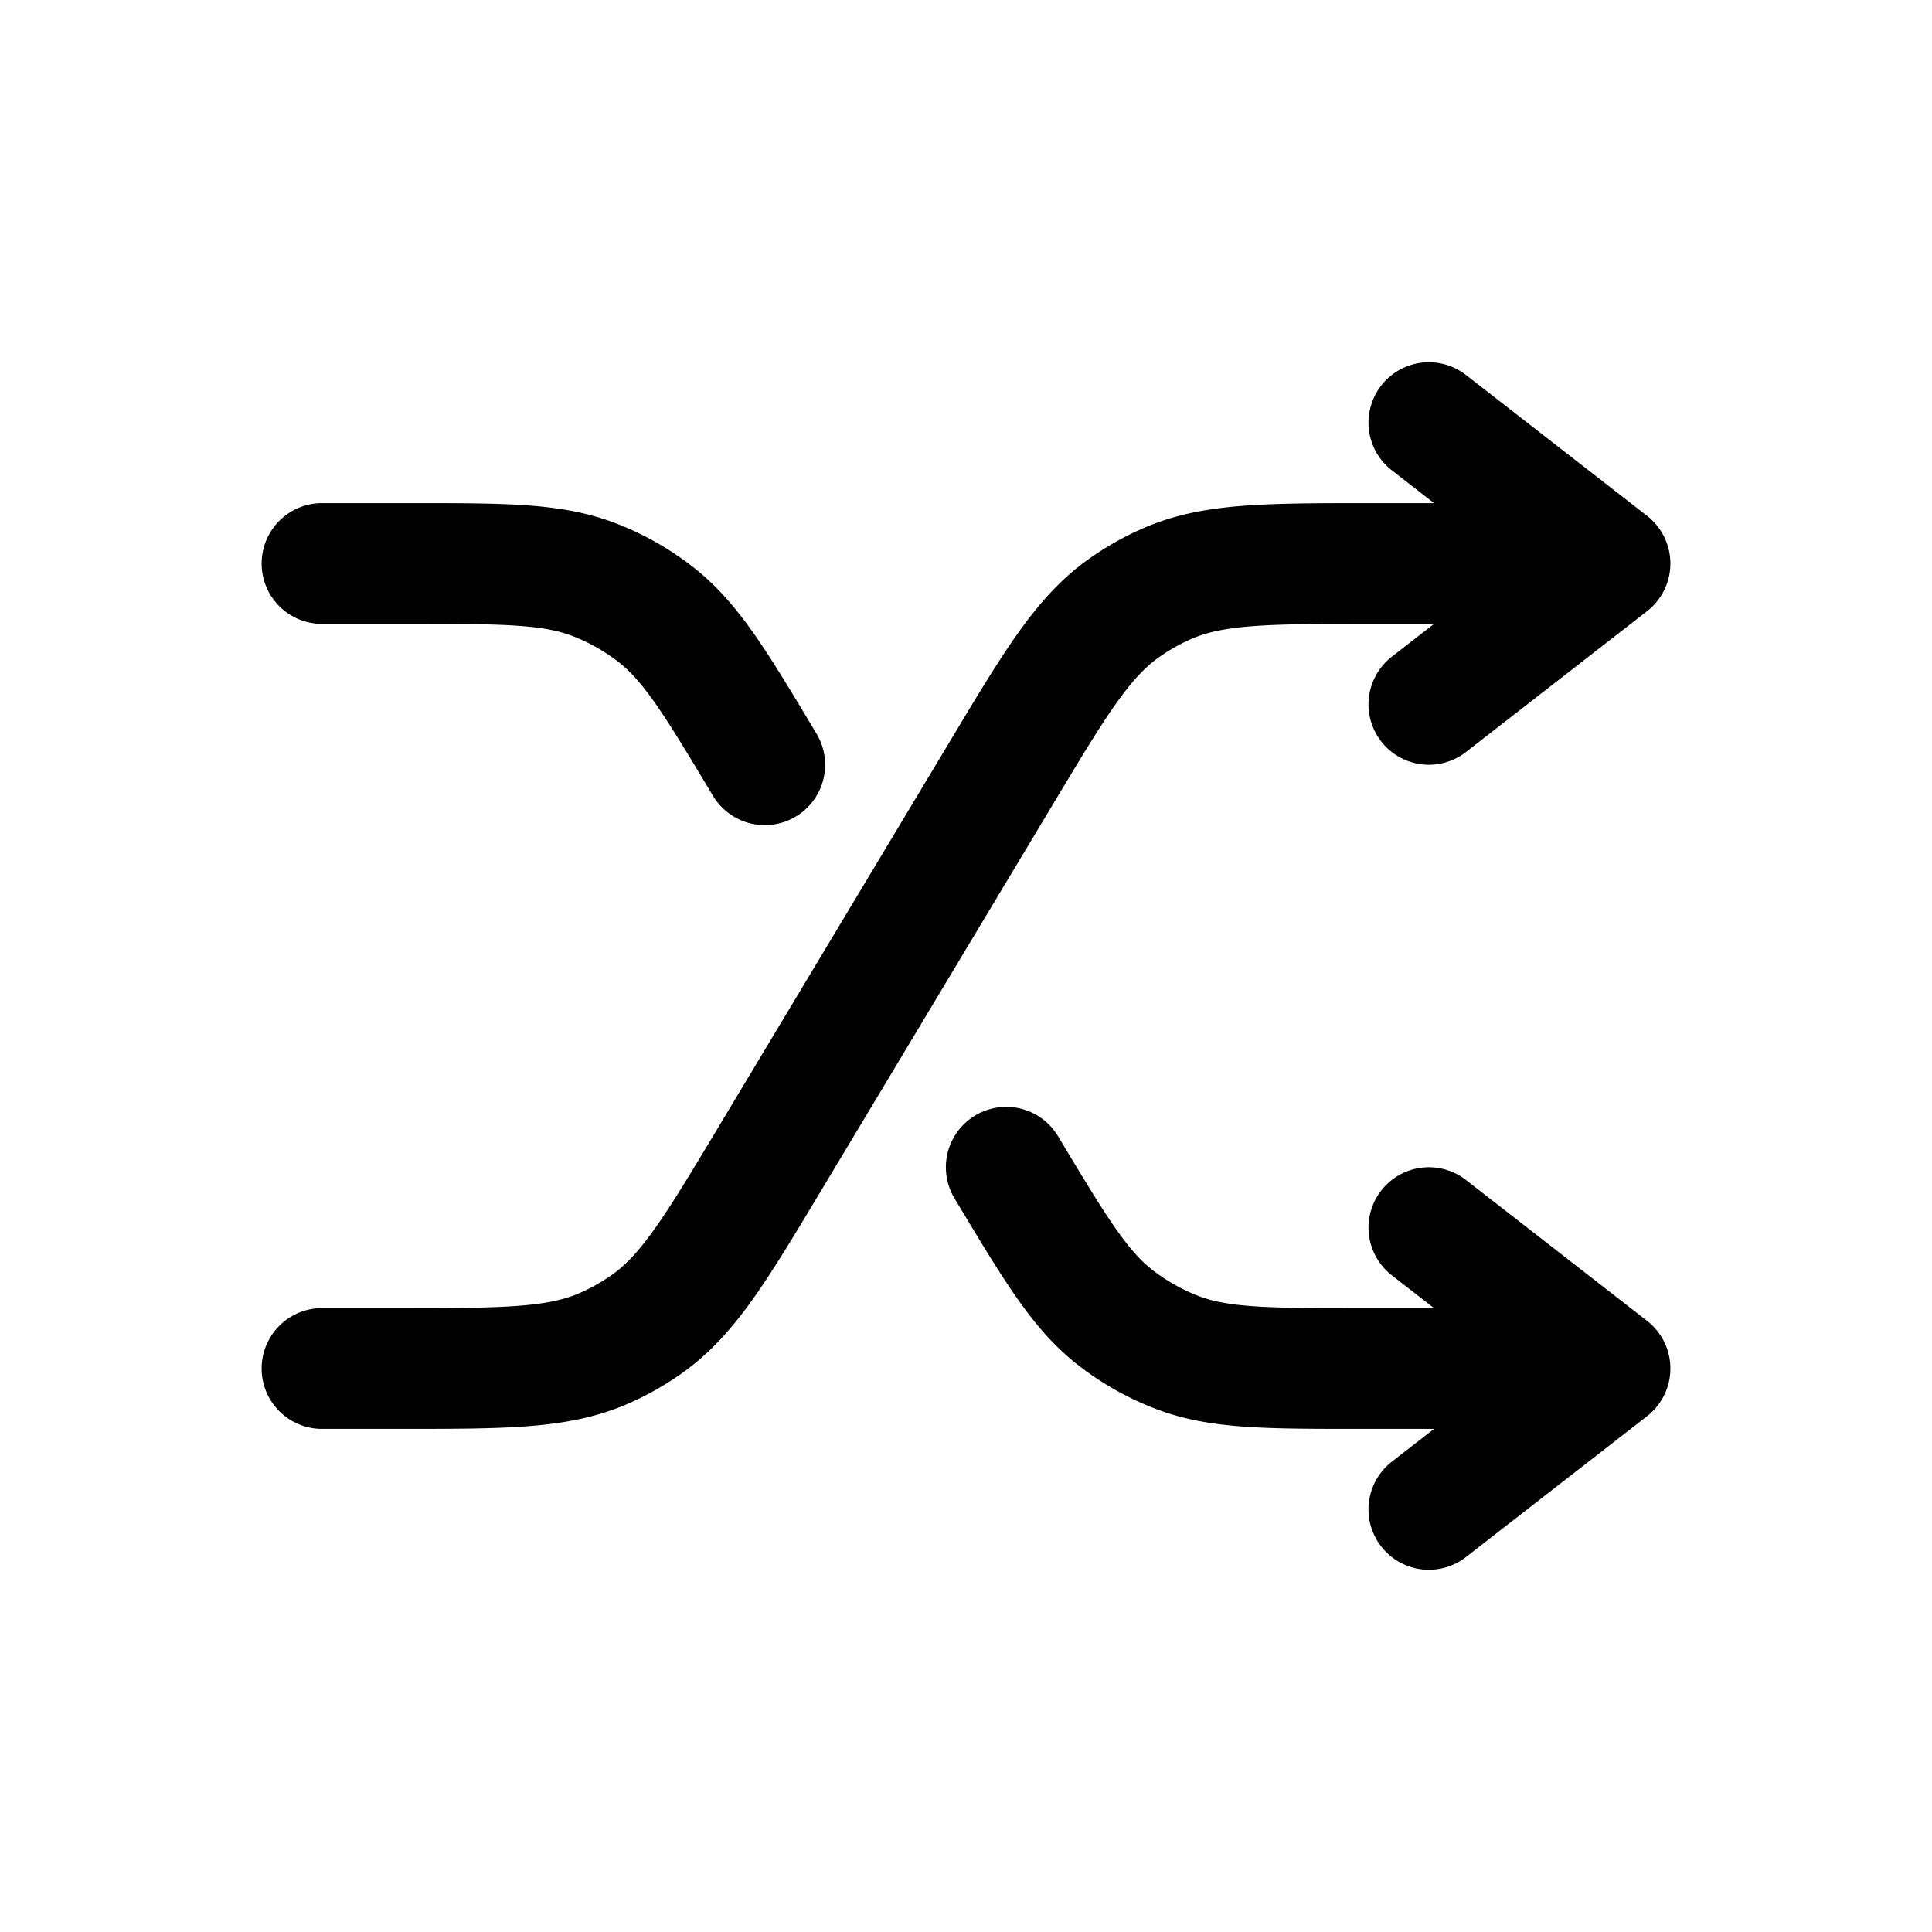 <svg id="shuffle" xmlns="http://www.w3.org/2000/svg" fill="none" viewBox="0 0 24 24"><path stroke="currentColor" stroke-linecap="round" stroke-linejoin="round" stroke-width="1.5" d="M4 7h1.085c1.184 0 1.776 0 2.299.202a3 3 0 0 1 .76.43c.442.344.747.852 1.356 1.868v0M4 17h.943c1.324 0 1.986 0 2.56-.251q.286-.125.537-.304c.511-.364.852-.931 1.533-2.067l2.854-4.756c.681-1.136 1.022-1.703 1.533-2.067a3 3 0 0 1 .537-.304C15.07 7 15.733 7 17.057 7H20m0 10h-3.084c-1.185 0-1.777 0-2.3-.202a3 3 0 0 1-.76-.43c-.442-.344-.746-.852-1.356-1.868v0M20 17l-2.25-1.75M20 17l-2.25 1.75M20 7l-2.25-1.75M20 7l-2.25 1.75" /></svg>